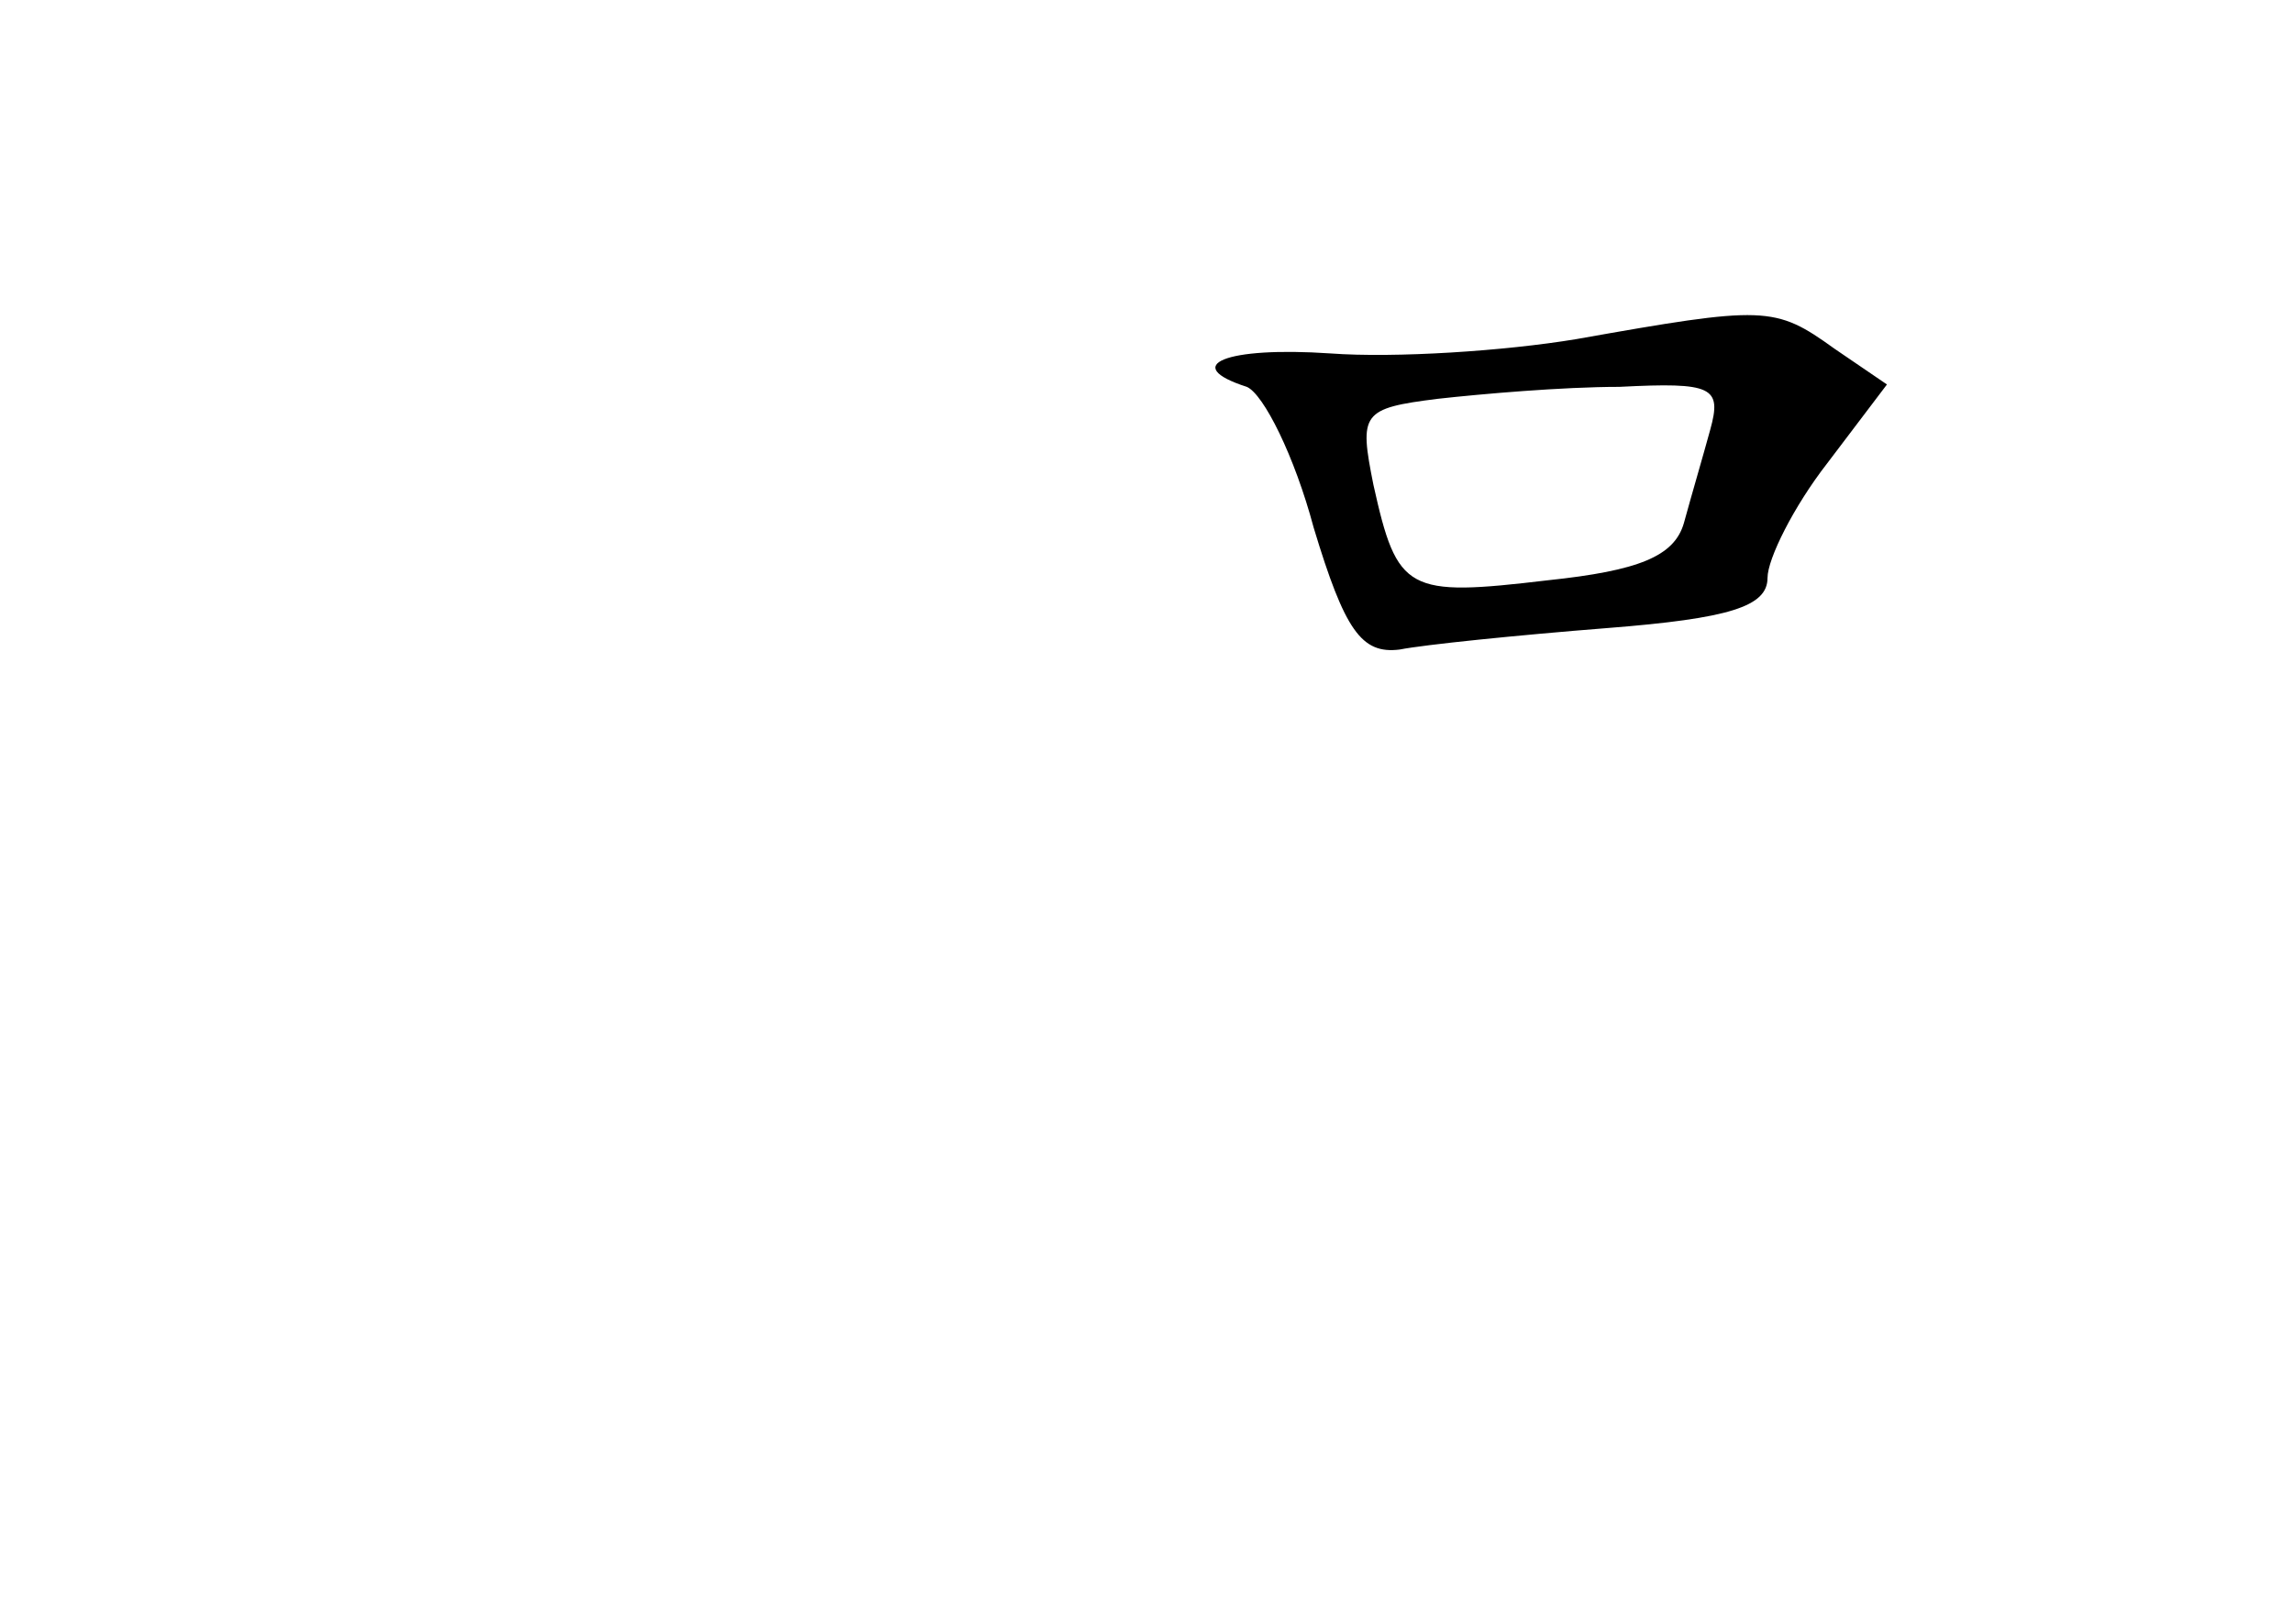 <?xml version="1.0" standalone="no"?>
<!DOCTYPE svg PUBLIC "-//W3C//DTD SVG 20010904//EN"
 "http://www.w3.org/TR/2001/REC-SVG-20010904/DTD/svg10.dtd">
<svg version="1.0" xmlns="http://www.w3.org/2000/svg"
 width="96pt" height="68pt" viewBox="0 0 96 68"
 preserveAspectRatio="xMidYMid meet">
<g transform="translate(0,68) scale(0.1,-0.1)"
fill="#000000" stroke="none">
<path d="M660 538 c-30 -5 -76 -8 -103 -6 -44 3 -63 -5 -35 -14 7 -3 20 -29
28 -59 13 -43 20 -53 36 -51 10 2 49 6 87 9 51 4 67 9 67 21 0 8 11 30 25 48
l25 33 -22 15 c-25 18 -29 18 -108 4z m56 -38 c-3 -11 -8 -28 -11 -39 -4 -14
-19 -20 -57 -24 -59 -7 -63 -5 -73 40 -6 30 -5 32 27 36 18 2 52 5 76 5 39 2
43 0 38 -18z"/>
</g>
</svg>
